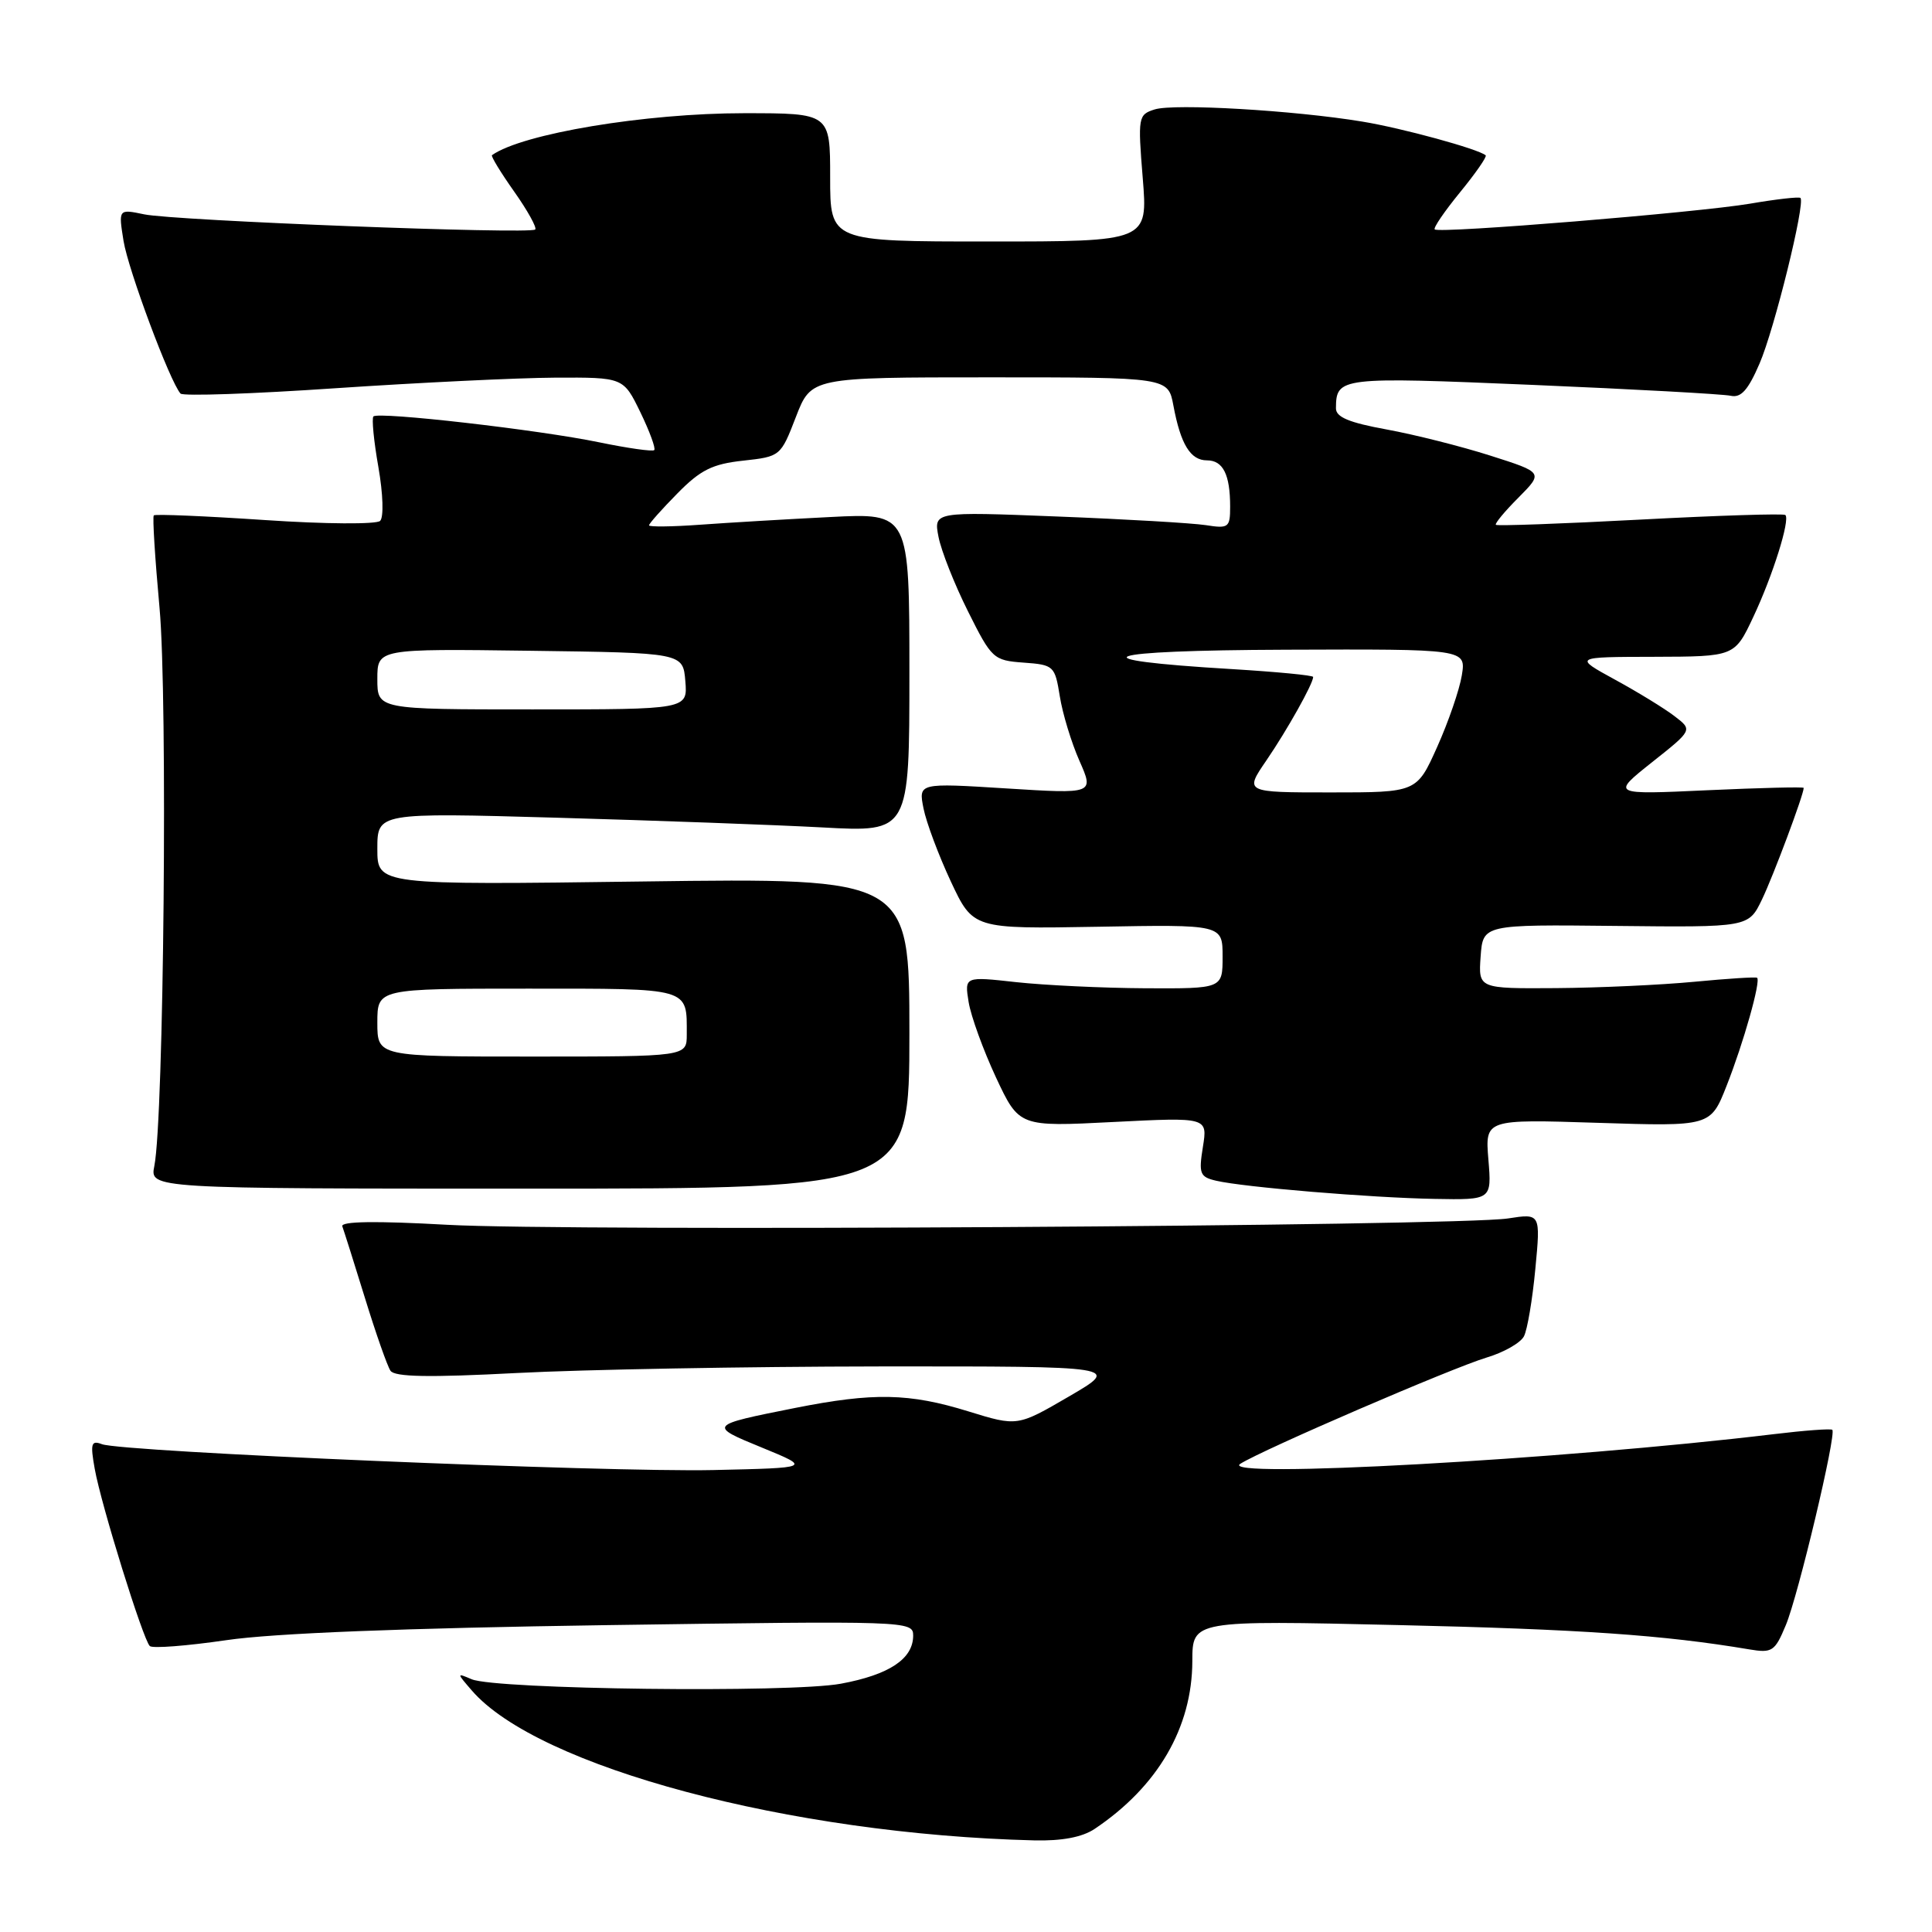 <?xml version="1.0" encoding="UTF-8" standalone="no"?>
<!DOCTYPE svg PUBLIC "-//W3C//DTD SVG 1.1//EN" "http://www.w3.org/Graphics/SVG/1.1/DTD/svg11.dtd" >
<svg xmlns="http://www.w3.org/2000/svg" xmlns:xlink="http://www.w3.org/1999/xlink" version="1.1" viewBox="0 0 256 256">
 <g >
 <path fill="currentColor"
d=" M 145.03 242.35 C 153.41 236.74 157.97 228.91 157.99 220.10 C 158.00 214.70 158.00 214.70 185.25 215.33 C 209.39 215.88 220.51 216.65 231.78 218.55 C 234.82 219.06 235.18 218.83 236.63 215.34 C 238.27 211.43 243.36 190.03 242.79 189.46 C 242.61 189.28 239.10 189.54 234.98 190.04 C 206.84 193.42 161.19 195.96 164.35 193.96 C 167.33 192.07 192.41 181.26 196.96 179.89 C 199.25 179.21 201.48 177.94 201.93 177.07 C 202.38 176.21 203.06 172.19 203.44 168.14 C 204.14 160.78 204.14 160.78 199.82 161.45 C 193.14 162.48 75.30 163.19 59.24 162.29 C 49.78 161.76 45.10 161.83 45.36 162.50 C 45.56 163.05 46.92 167.32 48.36 172.00 C 49.80 176.68 51.32 181.01 51.74 181.63 C 52.29 182.46 56.86 182.54 68.50 181.93 C 77.30 181.47 98.90 181.08 116.50 181.06 C 148.50 181.04 148.50 181.04 141.66 185.03 C 134.81 189.02 134.81 189.02 128.30 187.01 C 120.47 184.59 115.74 184.50 105.36 186.56 C 93.85 188.85 93.81 188.89 101.00 191.83 C 107.50 194.50 107.50 194.50 94.50 194.79 C 80.36 195.10 16.18 192.39 13.50 191.36 C 12.09 190.82 11.95 191.27 12.55 194.62 C 13.40 199.40 18.96 217.27 19.85 218.11 C 20.21 218.45 24.77 218.09 30.00 217.33 C 36.21 216.41 53.62 215.73 80.25 215.34 C 120.34 214.76 121.00 214.78 121.00 216.72 C 121.00 219.81 117.84 221.91 111.42 223.10 C 104.73 224.34 65.71 223.86 62.50 222.51 C 60.50 221.66 60.50 221.66 62.50 223.98 C 71.25 234.14 104.70 243.06 137.03 243.86 C 140.70 243.95 143.39 243.44 145.03 242.35 Z  M 197.22 153.65 C 196.78 148.30 196.78 148.30 211.72 148.78 C 226.66 149.26 226.66 149.26 228.78 143.88 C 231.03 138.18 233.35 129.96 232.82 129.56 C 232.64 129.43 228.90 129.67 224.50 130.09 C 220.10 130.51 211.86 130.89 206.19 130.93 C 195.89 131.00 195.89 131.00 196.19 126.75 C 196.50 122.50 196.50 122.50 214.09 122.69 C 231.69 122.88 231.69 122.88 233.47 119.19 C 234.97 116.07 239.00 105.30 239.00 104.40 C 239.00 104.25 233.26 104.39 226.25 104.71 C 213.50 105.30 213.50 105.30 218.89 101.01 C 224.29 96.73 224.29 96.73 221.89 94.90 C 220.58 93.89 217.03 91.71 214.00 90.06 C 208.50 87.05 208.50 87.05 219.18 87.03 C 229.85 87.00 229.85 87.00 232.32 81.75 C 234.90 76.28 237.22 68.89 236.57 68.24 C 236.36 68.03 227.71 68.30 217.35 68.85 C 206.99 69.40 198.37 69.71 198.21 69.54 C 198.04 69.38 199.39 67.75 201.21 65.93 C 204.50 62.61 204.50 62.61 197.50 60.38 C 193.65 59.15 187.46 57.59 183.75 56.91 C 178.75 56.00 177.00 55.27 177.02 54.09 C 177.05 49.97 177.51 49.92 203.07 51.00 C 216.51 51.57 228.32 52.22 229.32 52.44 C 230.69 52.75 231.63 51.70 233.15 48.17 C 235.11 43.65 239.24 26.90 238.57 26.23 C 238.38 26.05 235.37 26.39 231.87 26.99 C 224.96 28.16 190.75 30.96 190.11 30.40 C 189.89 30.21 191.41 27.99 193.47 25.47 C 195.53 22.95 197.06 20.75 196.86 20.58 C 195.88 19.74 185.81 16.98 180.50 16.11 C 171.48 14.62 155.56 13.69 153.00 14.50 C 150.82 15.19 150.76 15.49 151.42 23.61 C 152.10 32.00 152.10 32.00 131.05 32.00 C 110.00 32.00 110.00 32.00 110.00 23.50 C 110.00 15.00 110.00 15.00 98.59 15.00 C 85.50 15.00 69.21 17.71 65.19 20.56 C 65.02 20.68 66.34 22.85 68.12 25.37 C 69.91 27.90 71.16 30.17 70.92 30.41 C 70.27 31.07 23.07 29.24 19.10 28.40 C 15.69 27.69 15.69 27.69 16.37 31.93 C 16.99 35.76 22.51 50.57 23.92 52.15 C 24.24 52.51 33.50 52.19 44.50 51.44 C 55.50 50.70 68.57 50.07 73.55 50.04 C 82.60 50.00 82.60 50.00 84.85 54.62 C 86.08 57.16 86.91 59.42 86.69 59.64 C 86.48 59.86 83.19 59.39 79.40 58.61 C 71.41 56.95 50.15 54.52 49.48 55.18 C 49.24 55.43 49.53 58.45 50.14 61.90 C 50.76 65.45 50.86 68.53 50.37 69.02 C 49.89 69.49 43.10 69.45 35.11 68.91 C 27.19 68.38 20.56 68.10 20.38 68.29 C 20.19 68.47 20.54 74.00 21.14 80.56 C 22.23 92.41 21.71 148.21 20.45 154.50 C 19.85 157.50 19.85 157.50 70.17 157.50 C 120.50 157.50 120.50 157.50 120.50 136.91 C 120.50 116.33 120.50 116.33 85.25 116.80 C 50.00 117.27 50.00 117.27 50.00 112.48 C 50.00 107.68 50.00 107.68 73.75 108.35 C 86.81 108.72 102.67 109.30 109.00 109.64 C 120.50 110.27 120.50 110.27 120.50 89.12 C 120.50 67.97 120.50 67.97 110.00 68.51 C 104.22 68.80 96.46 69.26 92.75 69.53 C 89.04 69.80 86.00 69.83 86.00 69.61 C 86.00 69.38 87.69 67.48 89.75 65.39 C 92.82 62.26 94.40 61.48 98.47 61.04 C 103.40 60.50 103.45 60.46 105.46 55.25 C 107.49 50.00 107.49 50.00 131.13 50.00 C 154.78 50.00 154.78 50.00 155.48 53.73 C 156.44 58.88 157.74 61.00 159.93 61.00 C 162.06 61.00 163.00 62.88 163.00 67.13 C 163.00 69.91 162.80 70.06 159.75 69.58 C 157.96 69.31 149.12 68.79 140.10 68.44 C 123.71 67.79 123.71 67.79 124.36 71.15 C 124.72 72.99 126.47 77.42 128.26 81.00 C 131.40 87.29 131.63 87.51 135.63 87.80 C 139.64 88.09 139.78 88.23 140.43 92.26 C 140.79 94.54 141.96 98.39 143.03 100.81 C 144.97 105.20 144.97 105.20 133.34 104.47 C 121.70 103.74 121.70 103.74 122.37 107.12 C 122.74 108.98 124.37 113.33 125.99 116.80 C 128.94 123.09 128.94 123.09 145.47 122.80 C 162.00 122.50 162.00 122.50 162.00 126.75 C 162.00 131.00 162.00 131.00 151.75 130.95 C 146.11 130.92 138.42 130.55 134.65 130.14 C 127.80 129.38 127.80 129.38 128.35 132.79 C 128.66 134.67 130.29 139.15 131.97 142.76 C 135.04 149.31 135.04 149.31 147.53 148.67 C 160.02 148.04 160.02 148.04 159.39 151.97 C 158.82 155.52 158.99 155.95 161.13 156.45 C 164.80 157.31 181.65 158.71 190.08 158.86 C 197.66 159.00 197.66 159.00 197.22 153.65 Z  M 50.00 135.50 C 50.00 131.00 50.00 131.00 69.89 131.00 C 91.66 131.00 91.00 130.81 91.00 137.08 C 91.00 140.00 91.00 140.00 70.50 140.00 C 50.00 140.00 50.00 140.00 50.00 135.50 Z  M 167.81 100.75 C 170.54 96.76 174.00 90.59 174.00 89.70 C 174.00 89.48 169.16 89.02 163.25 88.66 C 142.07 87.40 145.45 86.18 170.38 86.09 C 194.26 86.00 194.26 86.00 193.70 89.48 C 193.39 91.39 191.92 95.66 190.43 98.98 C 187.73 105.00 187.73 105.00 176.32 105.00 C 164.90 105.00 164.90 105.00 167.81 100.75 Z  M 50.00 89.98 C 50.00 85.96 50.00 85.96 70.25 86.23 C 90.50 86.50 90.50 86.50 90.81 90.25 C 91.12 94.00 91.12 94.00 70.56 94.00 C 50.00 94.00 50.00 94.00 50.00 89.98 Z "/>
</g>
</svg>